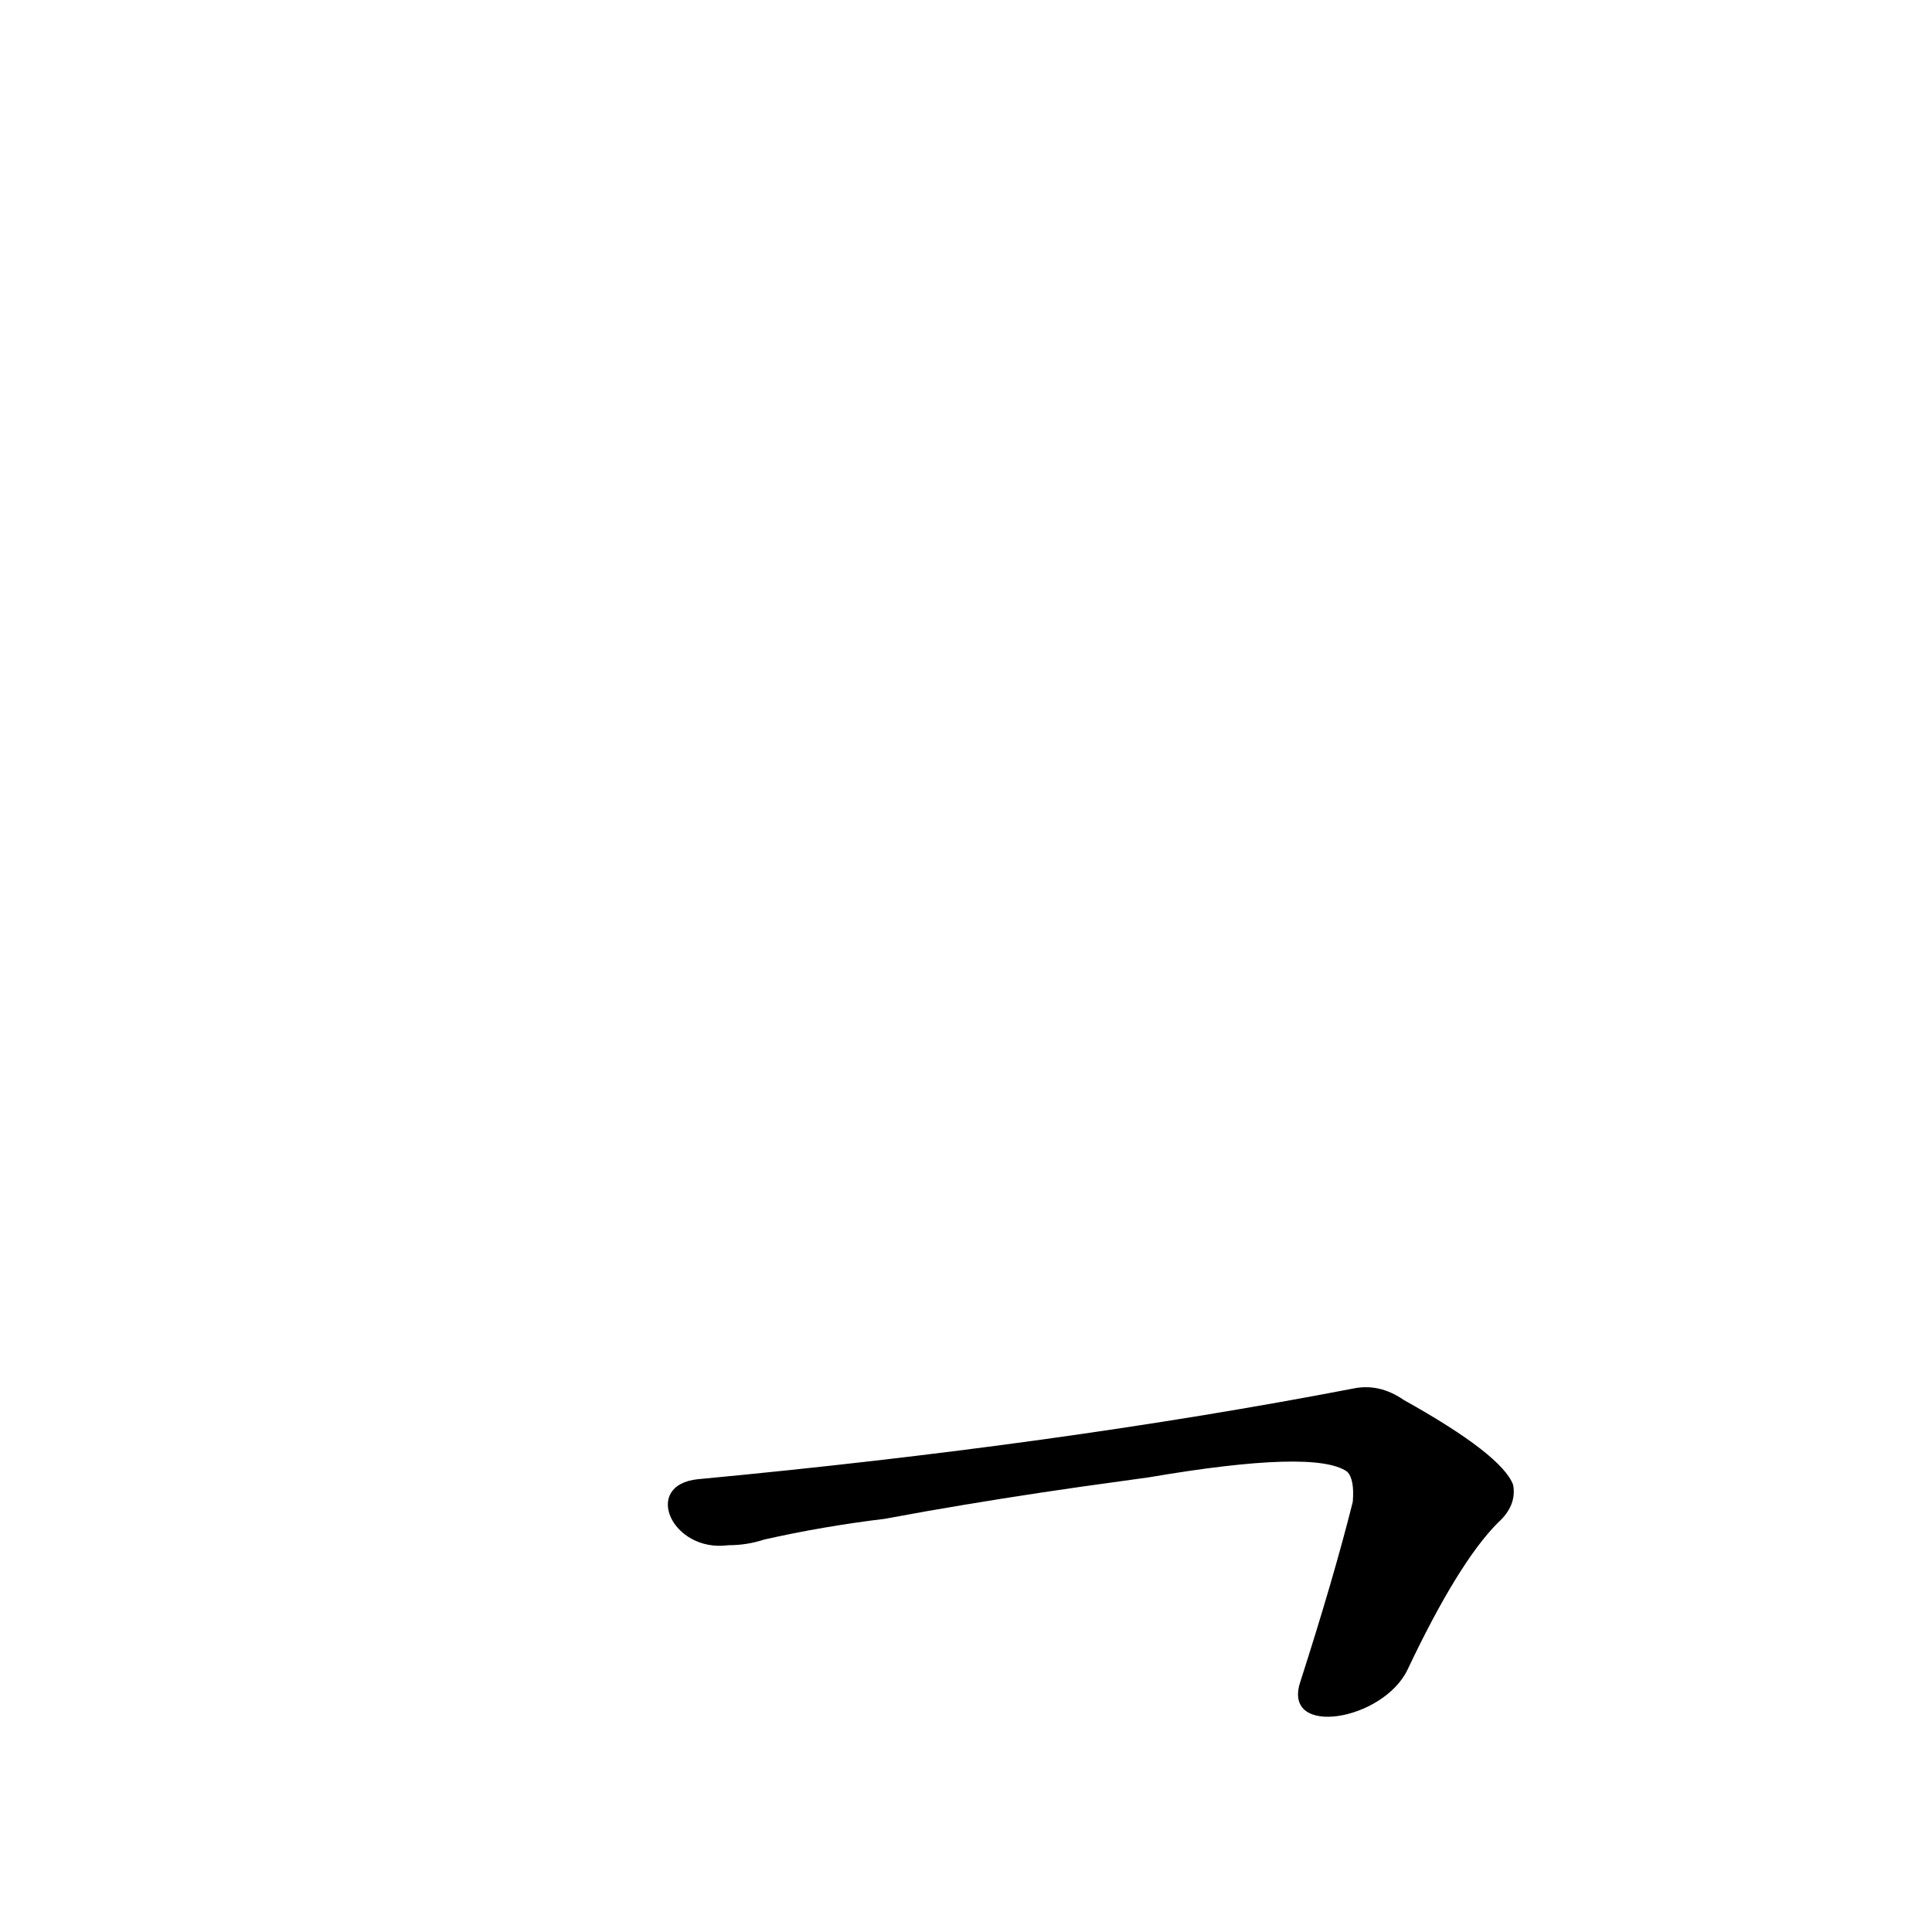 <?xml version='1.0' encoding='utf-8'?>
<svg xmlns="http://www.w3.org/2000/svg" version="1.1" viewBox="0 0 1024 1024"><g transform="scale(1, -1) translate(0, -900)"><path d="M 746 15 Q 773 72 794 93 Q 804 102 802 113 Q 796 129 744 158 Q 731 167 717 164 Q 561 134 370 116 C 340 113 356 77 386 81 Q 396 81 405 84 Q 436 91 469 95 L 491 99 Q 531 106 573 112 L 609 117 Q 697 132 714 120 Q 718 116 717 104 Q 707 64 689 8 C 680 -21 733 -12 746 15 Z" fill="black" /></g></svg>